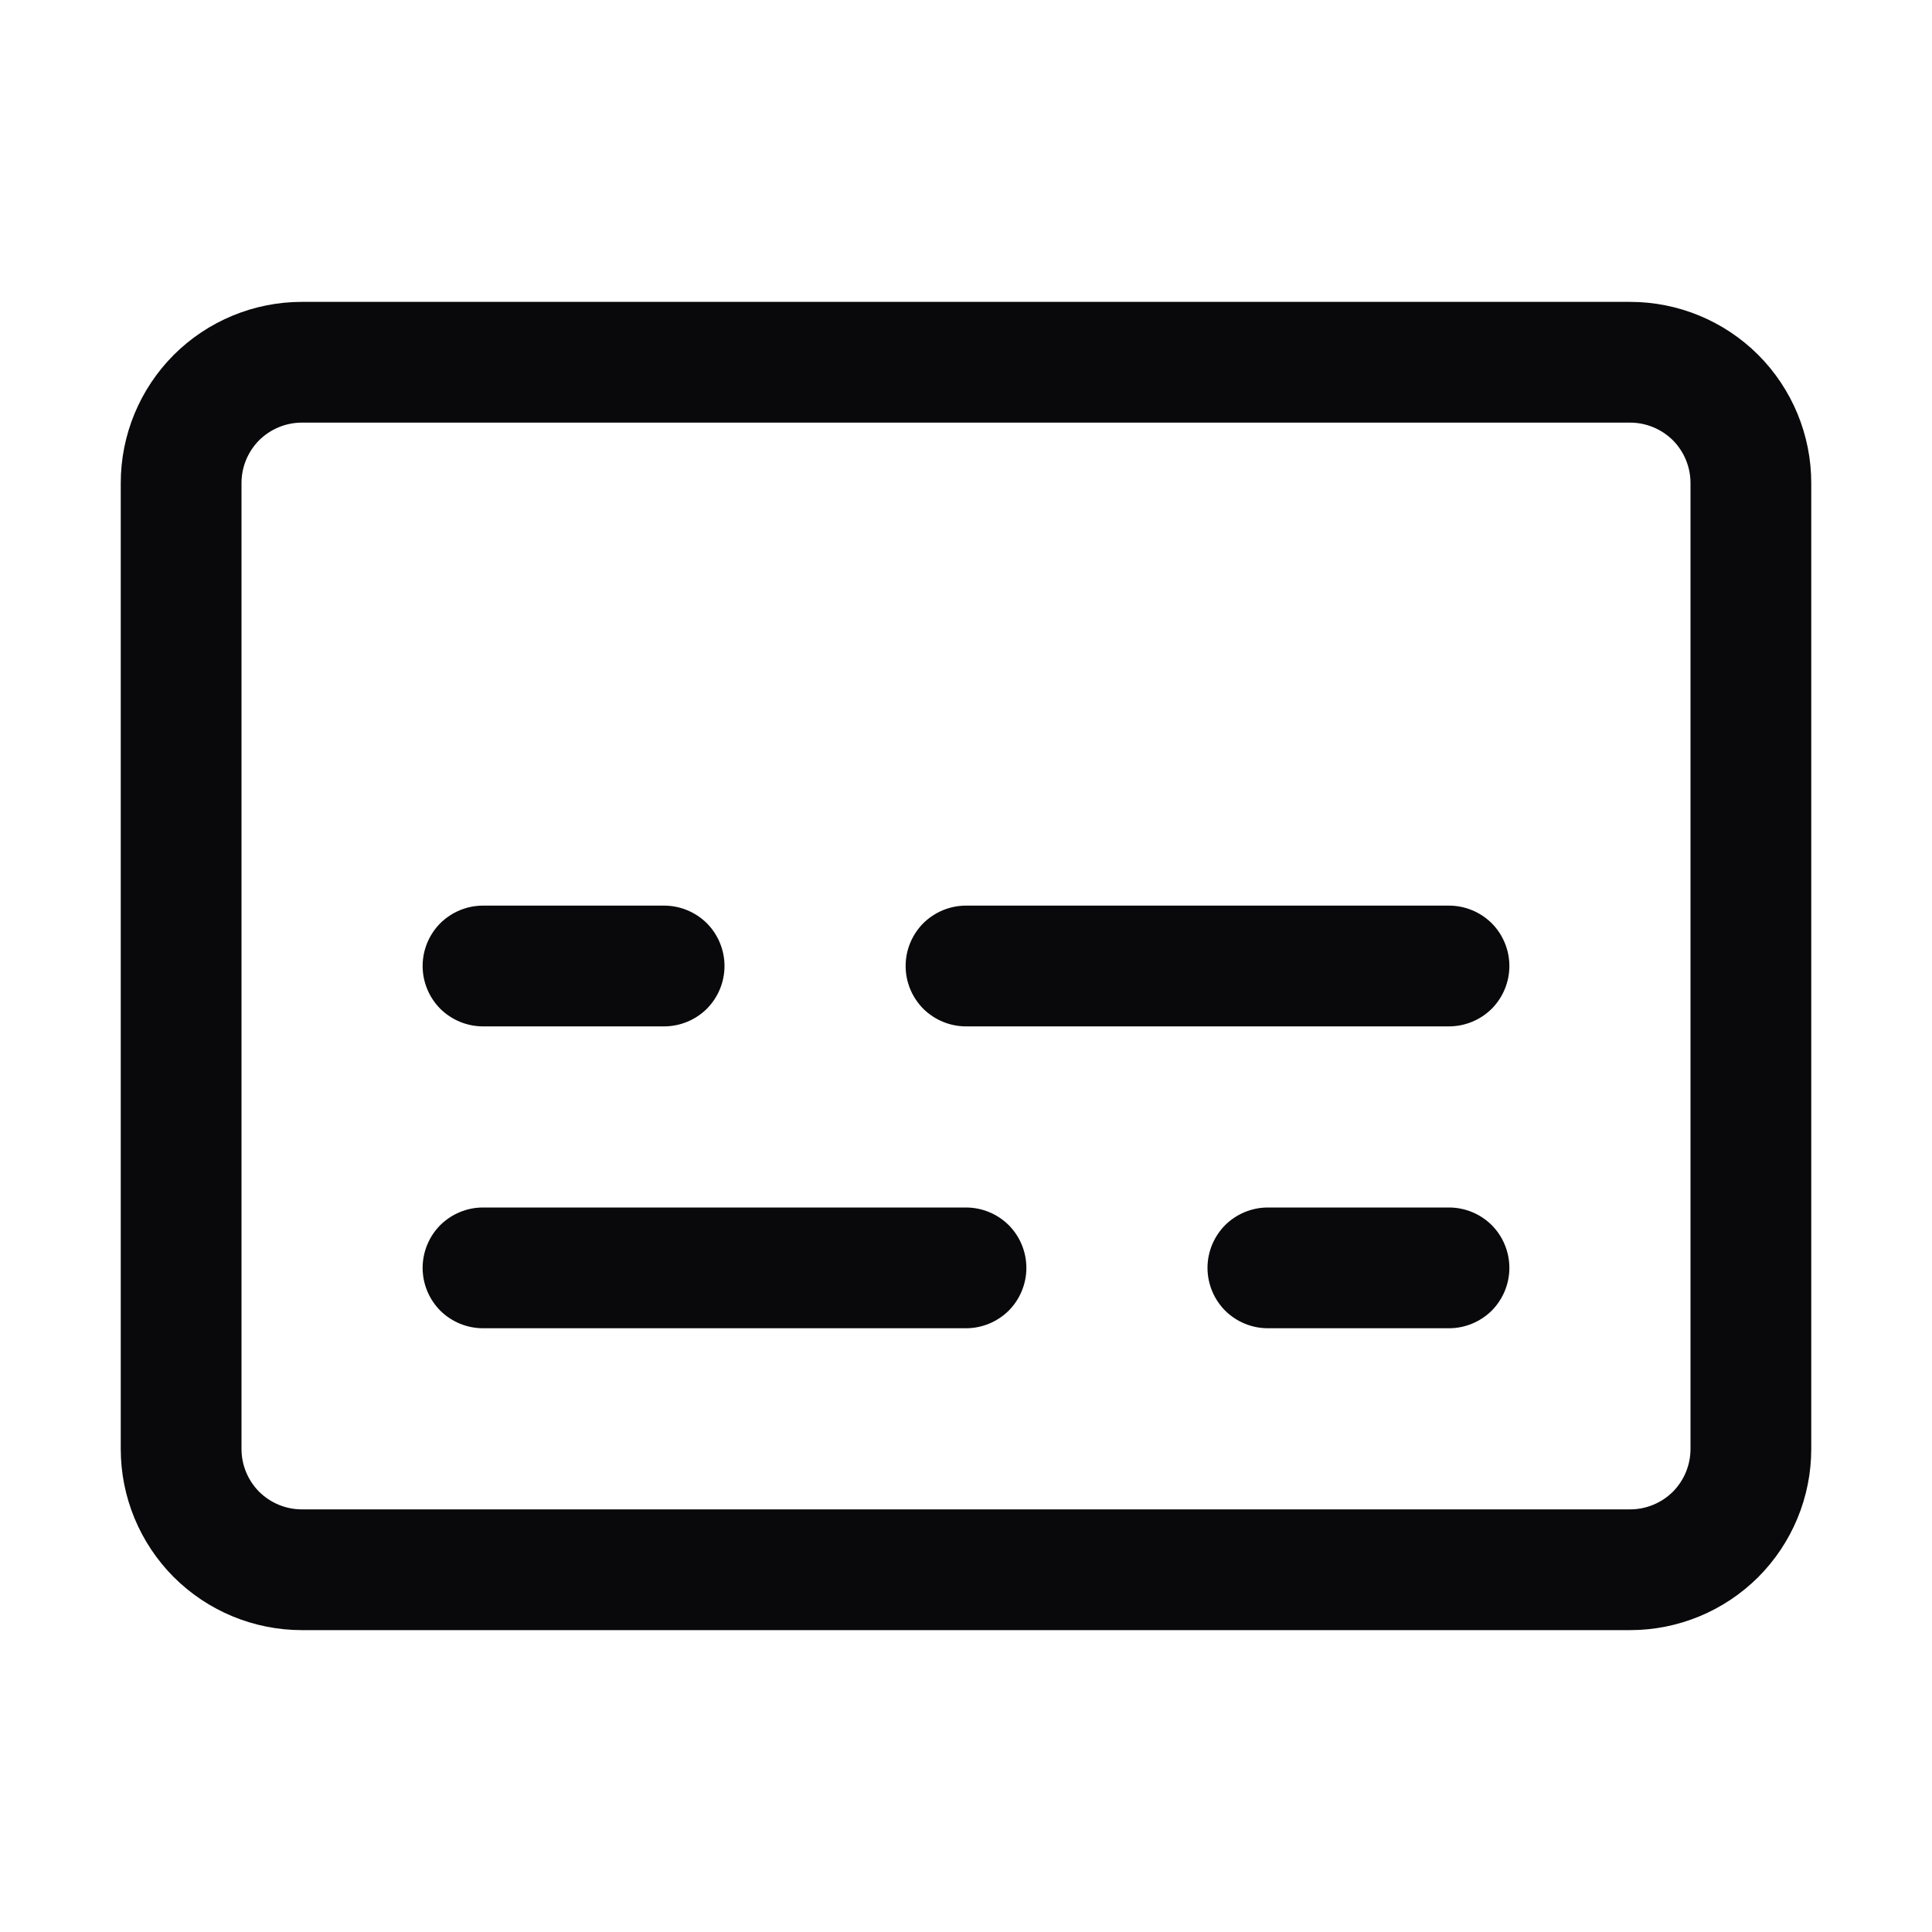 <svg width="16" height="16" viewBox="0 0 16 16" fill="none" xmlns="http://www.w3.org/2000/svg">
<path d="M13.5 13.5H2.5C2.102 13.5 1.721 13.342 1.439 13.061C1.158 12.779 1 12.398 1 12V4C1 3.602 1.158 3.221 1.439 2.939C1.721 2.658 2.102 2.5 2.5 2.5H13.5C13.898 2.5 14.279 2.658 14.561 2.939C14.842 3.221 15 3.602 15 4V12C15 12.398 14.842 12.779 14.561 13.061C14.279 13.342 13.898 13.5 13.5 13.5ZM2.5 3.5C2.367 3.5 2.24 3.553 2.146 3.646C2.053 3.74 2 3.867 2 4V12C2 12.133 2.053 12.26 2.146 12.354C2.24 12.447 2.367 12.5 2.5 12.5H13.5C13.633 12.5 13.76 12.447 13.854 12.354C13.947 12.26 14 12.133 14 12V4C14 3.867 13.947 3.74 13.854 3.646C13.76 3.553 13.633 3.5 13.5 3.5H2.5ZM6 8C6 7.867 5.947 7.74 5.854 7.646C5.76 7.553 5.633 7.5 5.5 7.5H4C3.867 7.5 3.74 7.553 3.646 7.646C3.553 7.74 3.5 7.867 3.5 8C3.5 8.133 3.553 8.26 3.646 8.354C3.74 8.447 3.867 8.5 4 8.5H5.5C5.633 8.5 5.76 8.447 5.854 8.354C5.947 8.26 6 8.133 6 8ZM12.5 8C12.5 7.867 12.447 7.74 12.354 7.646C12.26 7.553 12.133 7.5 12 7.5H8C7.867 7.5 7.74 7.553 7.646 7.646C7.553 7.74 7.5 7.867 7.5 8C7.5 8.133 7.553 8.26 7.646 8.354C7.74 8.447 7.867 8.5 8 8.5H12C12.133 8.5 12.26 8.447 12.354 8.354C12.447 8.26 12.5 8.133 12.5 8ZM12.5 10.5C12.5 10.367 12.447 10.24 12.354 10.146C12.26 10.053 12.133 10 12 10H10.5C10.367 10 10.24 10.053 10.146 10.146C10.053 10.24 10 10.367 10 10.5C10 10.633 10.053 10.76 10.146 10.854C10.24 10.947 10.367 11 10.5 11H12C12.133 11 12.26 10.947 12.354 10.854C12.447 10.76 12.5 10.633 12.5 10.5ZM8.5 10.5C8.5 10.367 8.447 10.24 8.354 10.146C8.26 10.053 8.133 10 8 10H4C3.867 10 3.74 10.053 3.646 10.146C3.553 10.24 3.5 10.367 3.5 10.5C3.5 10.633 3.553 10.76 3.646 10.854C3.74 10.947 3.867 11 4 11H8C8.133 11 8.26 10.947 8.354 10.854C8.447 10.76 8.5 10.633 8.5 10.5Z" fill="#09090B"/>
</svg>
